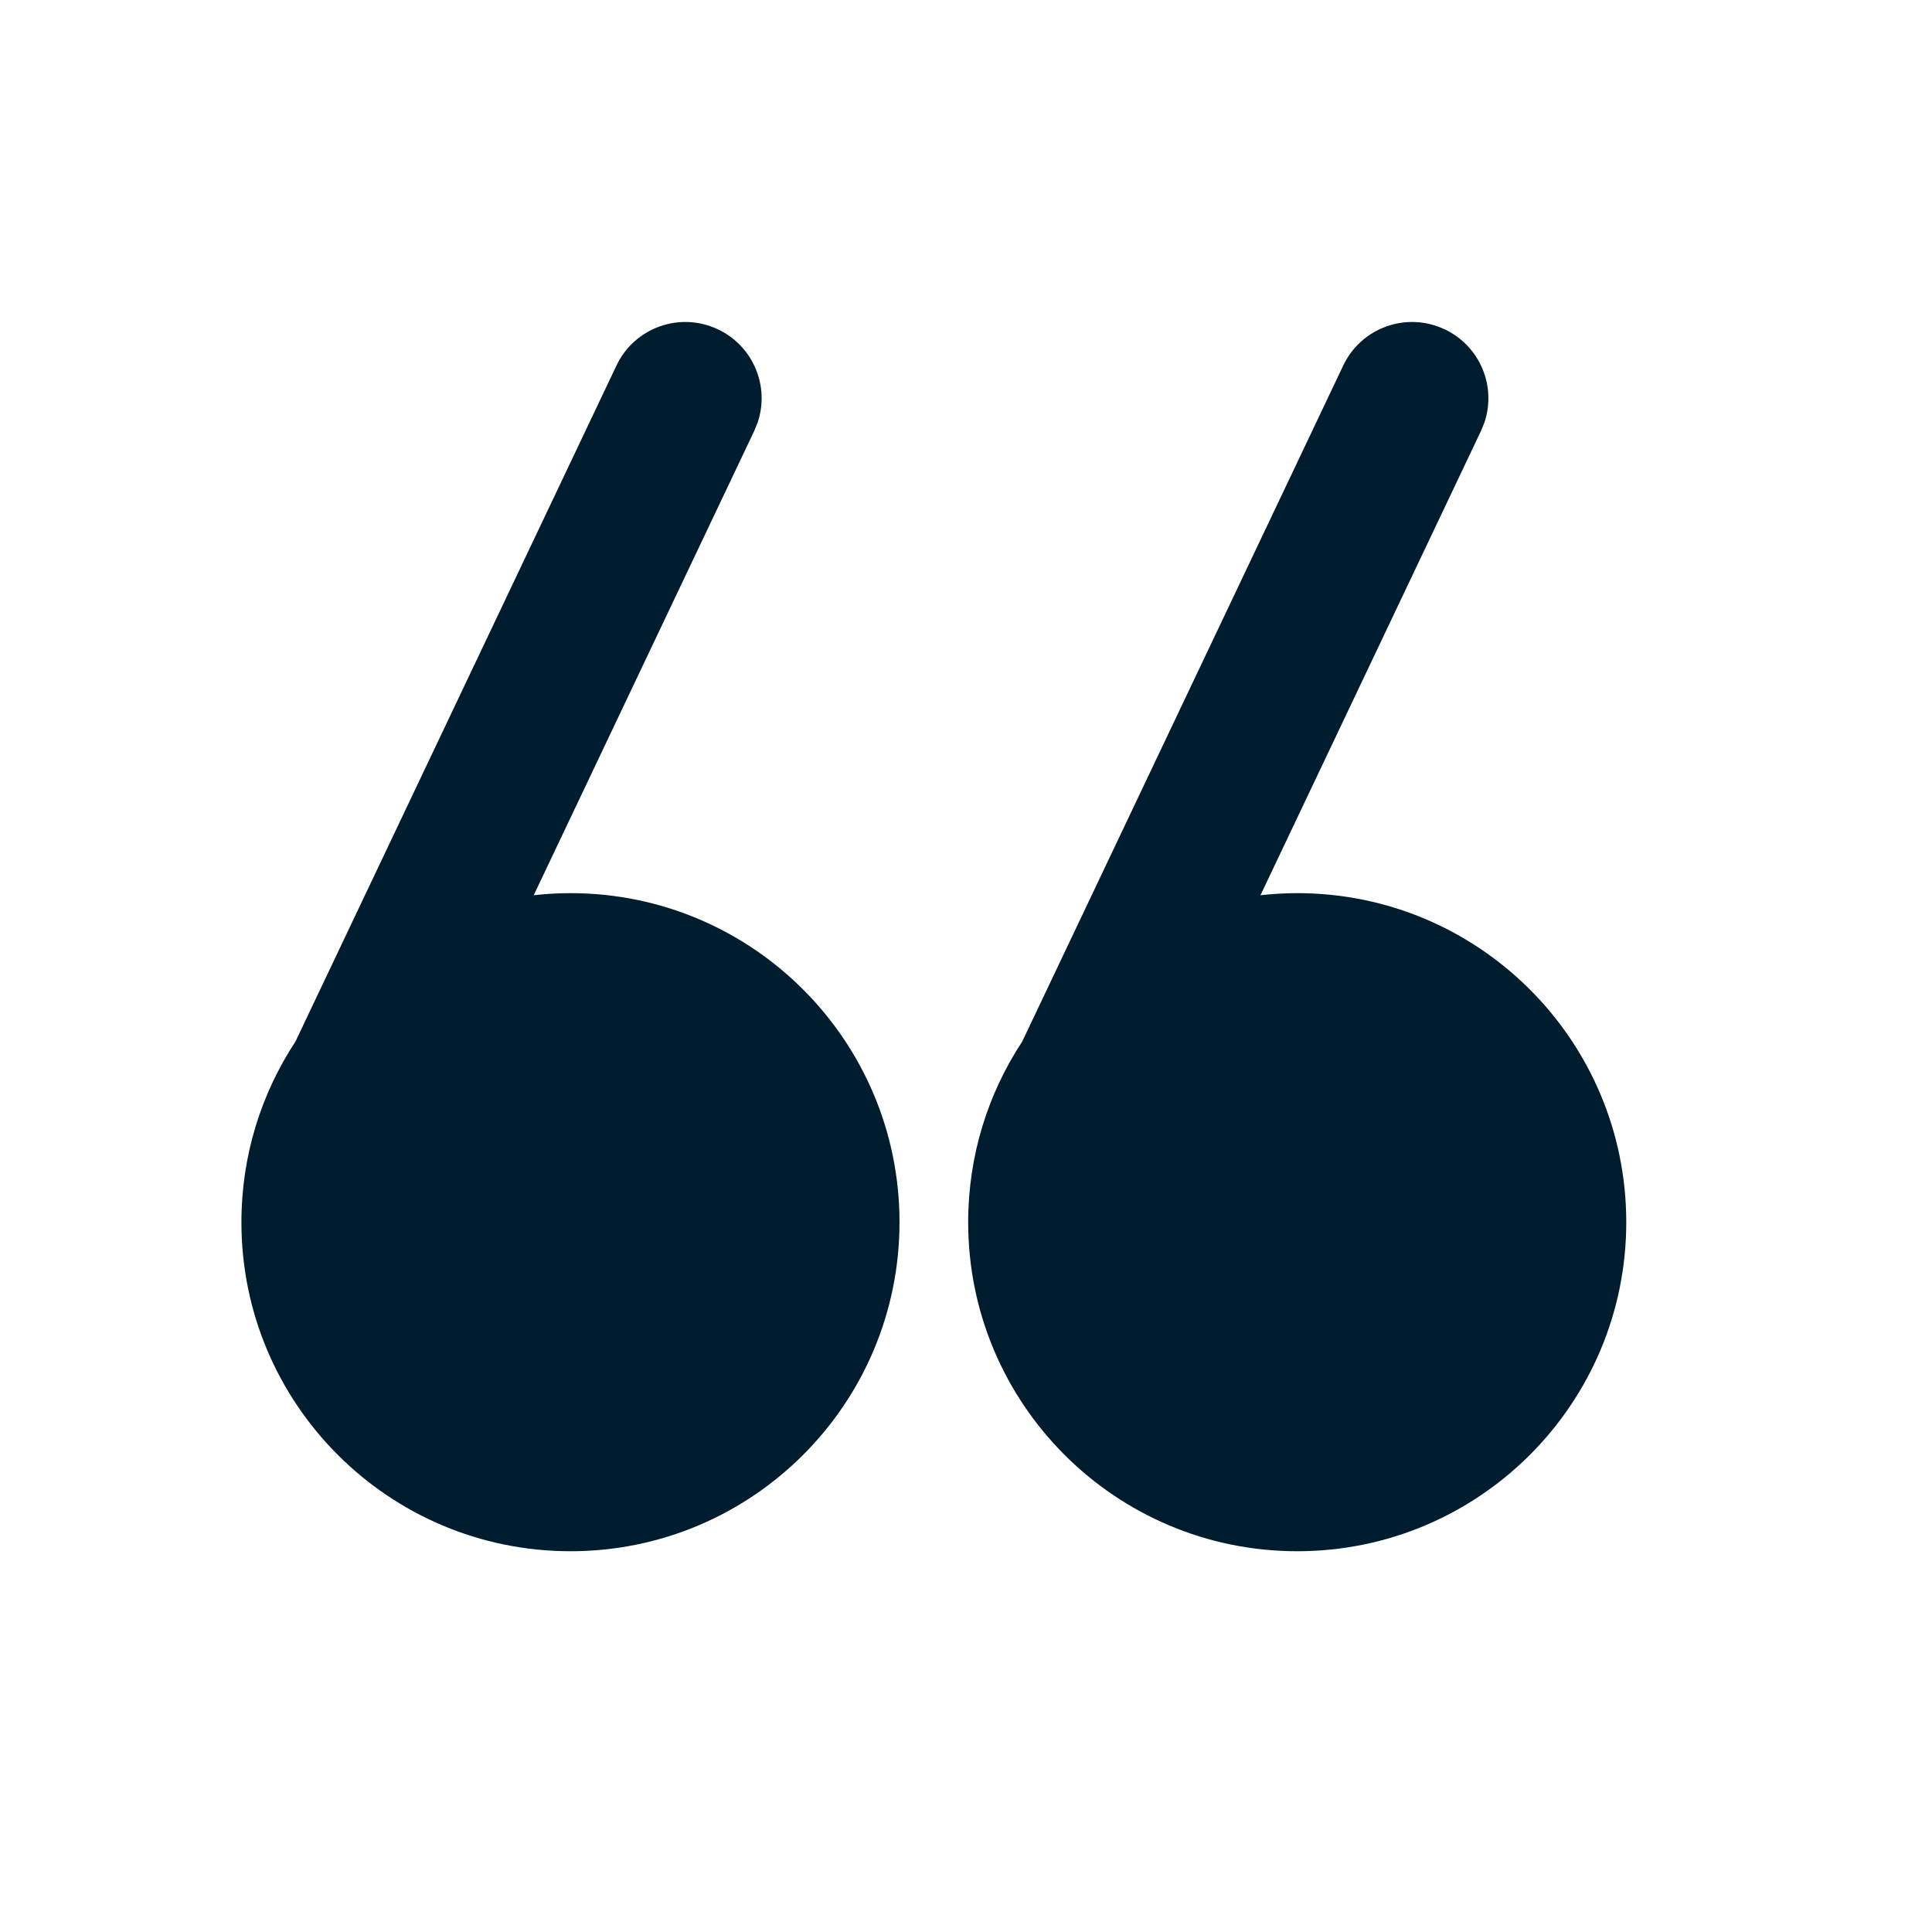 <svg xmlns="http://www.w3.org/2000/svg" width="24" height="24" viewBox="0 0 24 24"><path fill="#001D2F" fill-rule="evenodd" d="M7.087,4 C9.345,4 11.175,5.83 11.175,8.087 C11.175,8.916 10.928,9.687 10.504,10.331 L6.516,18.729 C6.292,19.202 5.727,19.403 5.254,19.178 C4.815,18.97 4.61,18.468 4.763,18.019 L4.805,17.916 L7.544,12.149 C7.394,12.166 7.242,12.175 7.087,12.175 C4.83,12.175 3,10.345 3,8.087 C3,5.83 4.83,4 7.087,4 Z M16.115,4 C18.373,4 20.203,5.83 20.203,8.087 C20.203,8.916 19.956,9.687 19.532,10.331 L15.544,18.729 C15.32,19.202 14.755,19.403 14.282,19.178 C13.843,18.97 13.638,18.468 13.791,18.019 L13.833,17.916 L16.572,12.149 C16.422,12.166 16.27,12.175 16.115,12.175 C13.858,12.175 12.028,10.345 12.028,8.087 C12.028,5.83 13.858,4 16.115,4 Z" transform="rotate(180 11.601 11.635)"/></svg>
